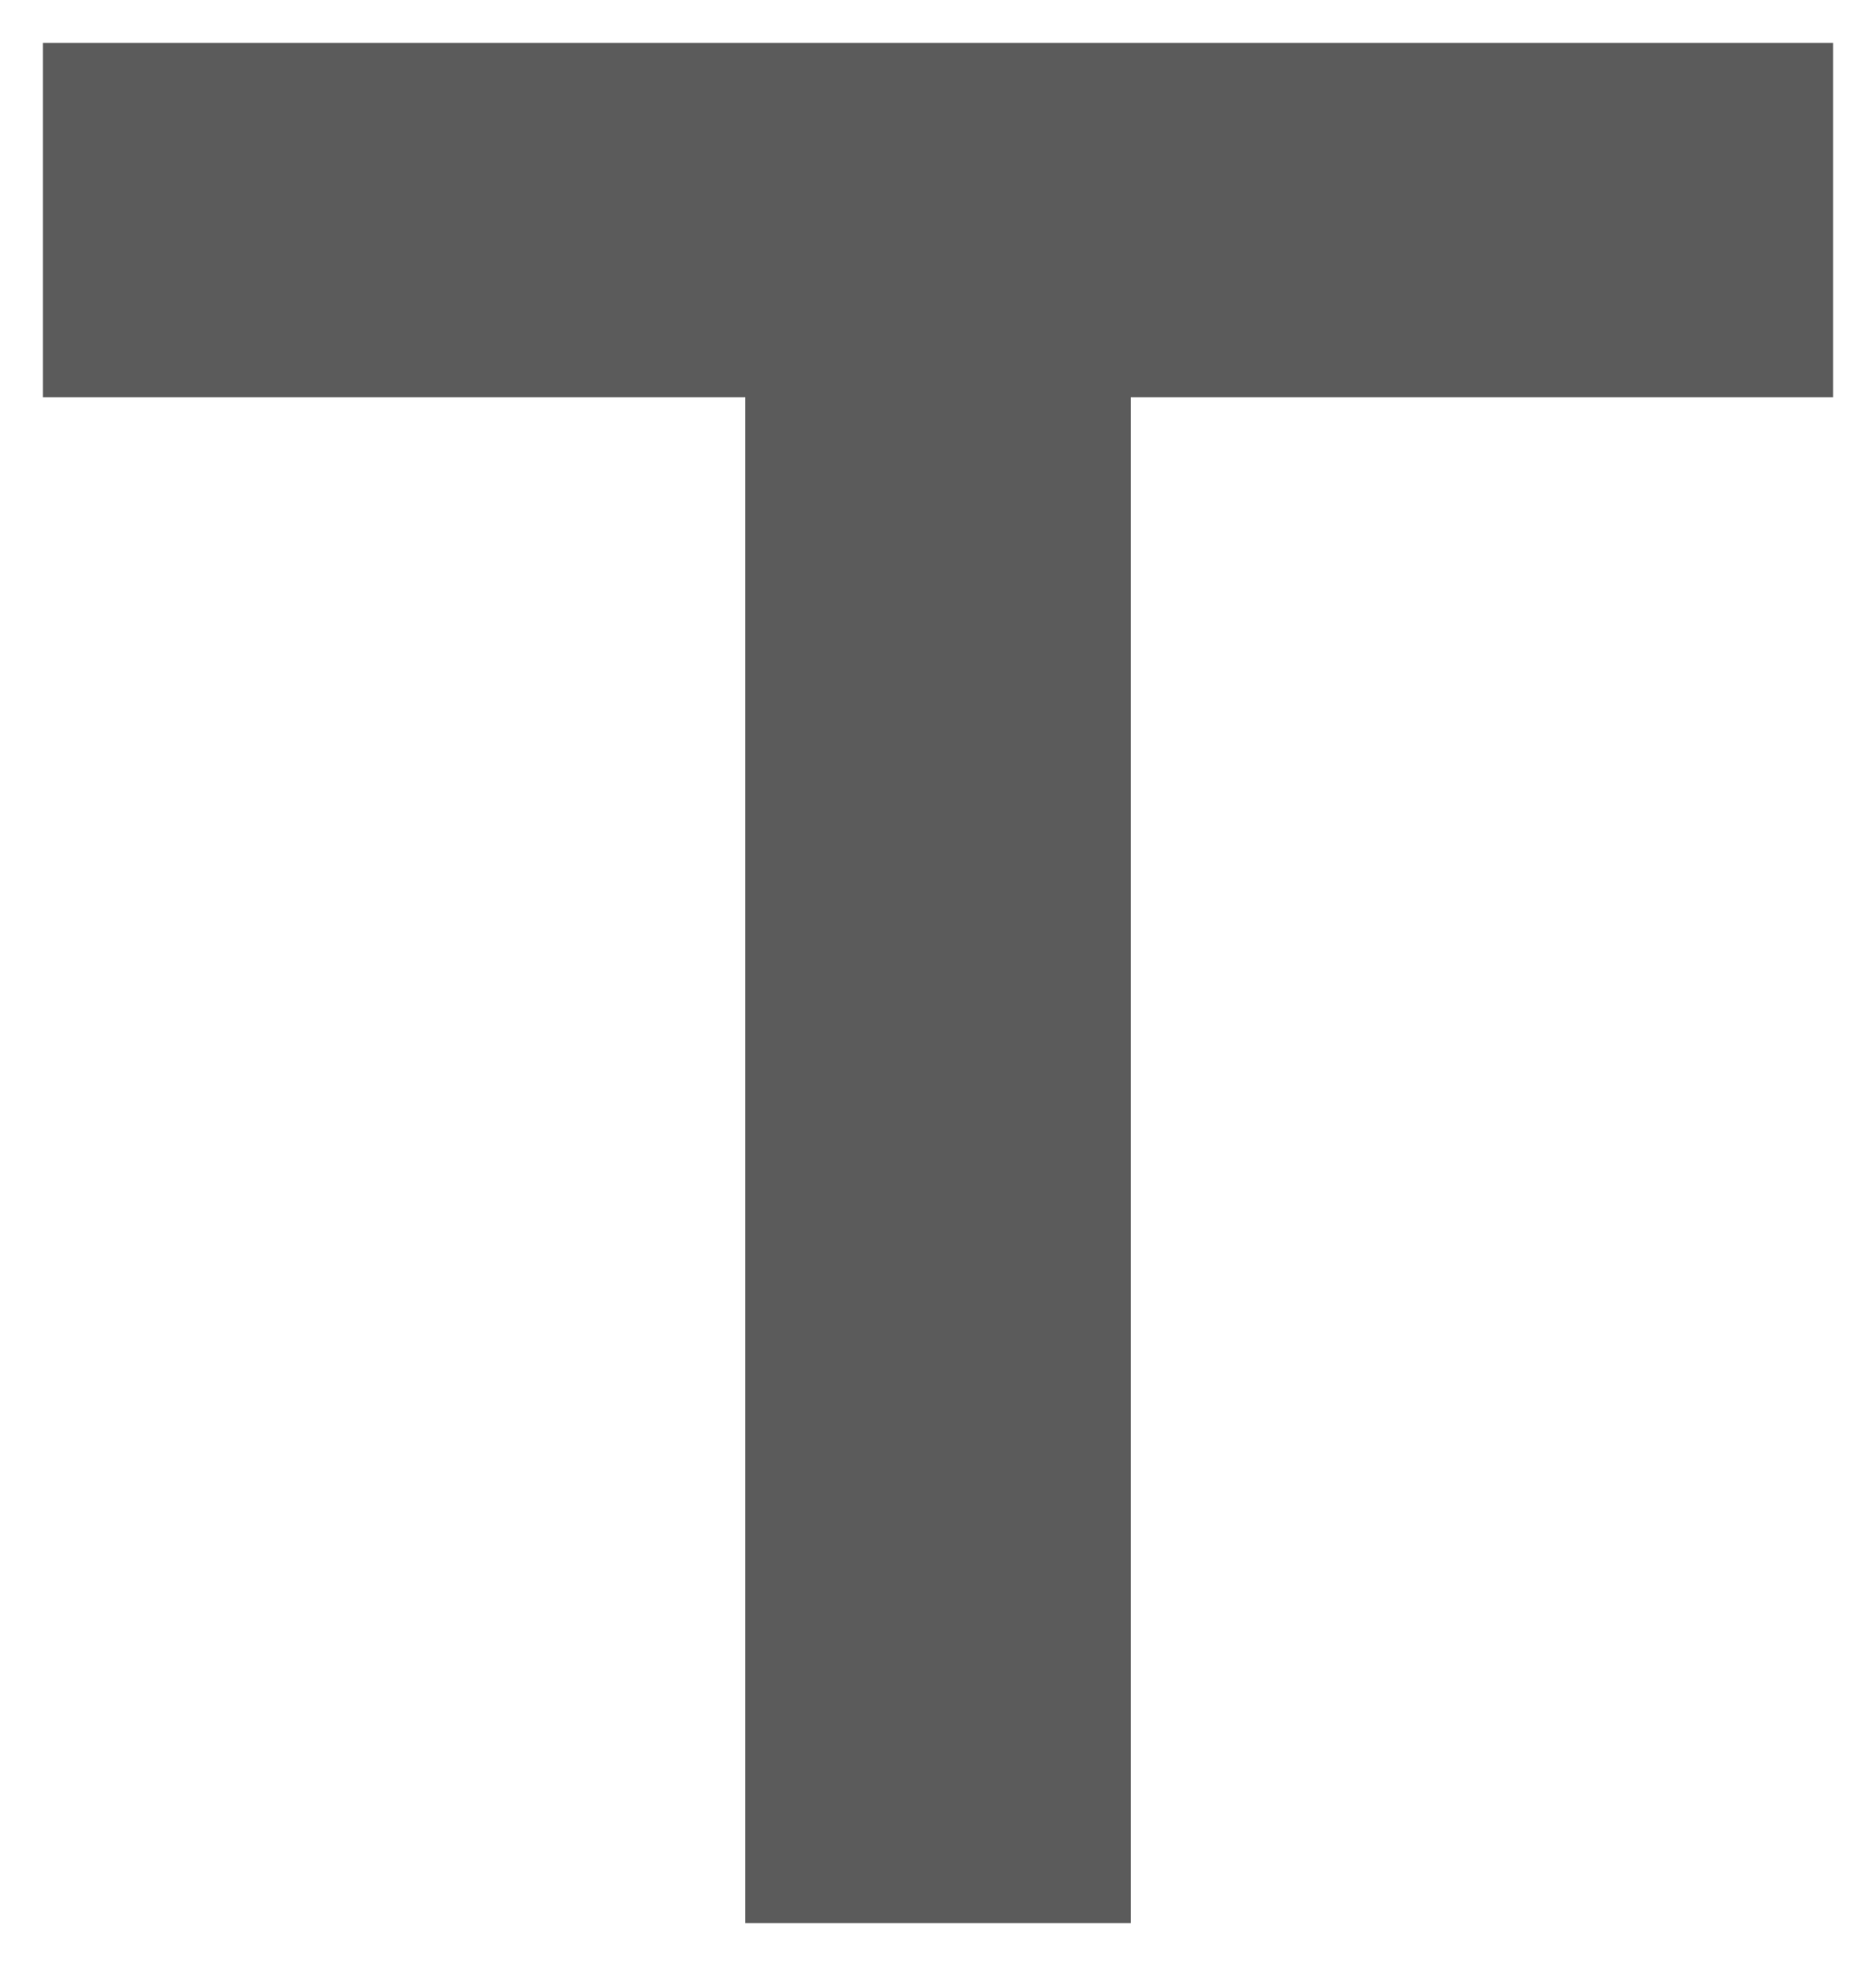 <svg xmlns="http://www.w3.org/2000/svg" width="21.829" height="22.877" viewBox="0 0 21.829 22.877">
  <path id="ic-item-text" d="M8.171,21.877V4.123H0V0H20.829V4.123h-8.17V21.877Z" transform="translate(0.5 0.5)" fill="#5b5b5b" stroke="rgba(0,0,0,0)" stroke-miterlimit="10" stroke-width="1"/>
</svg>
